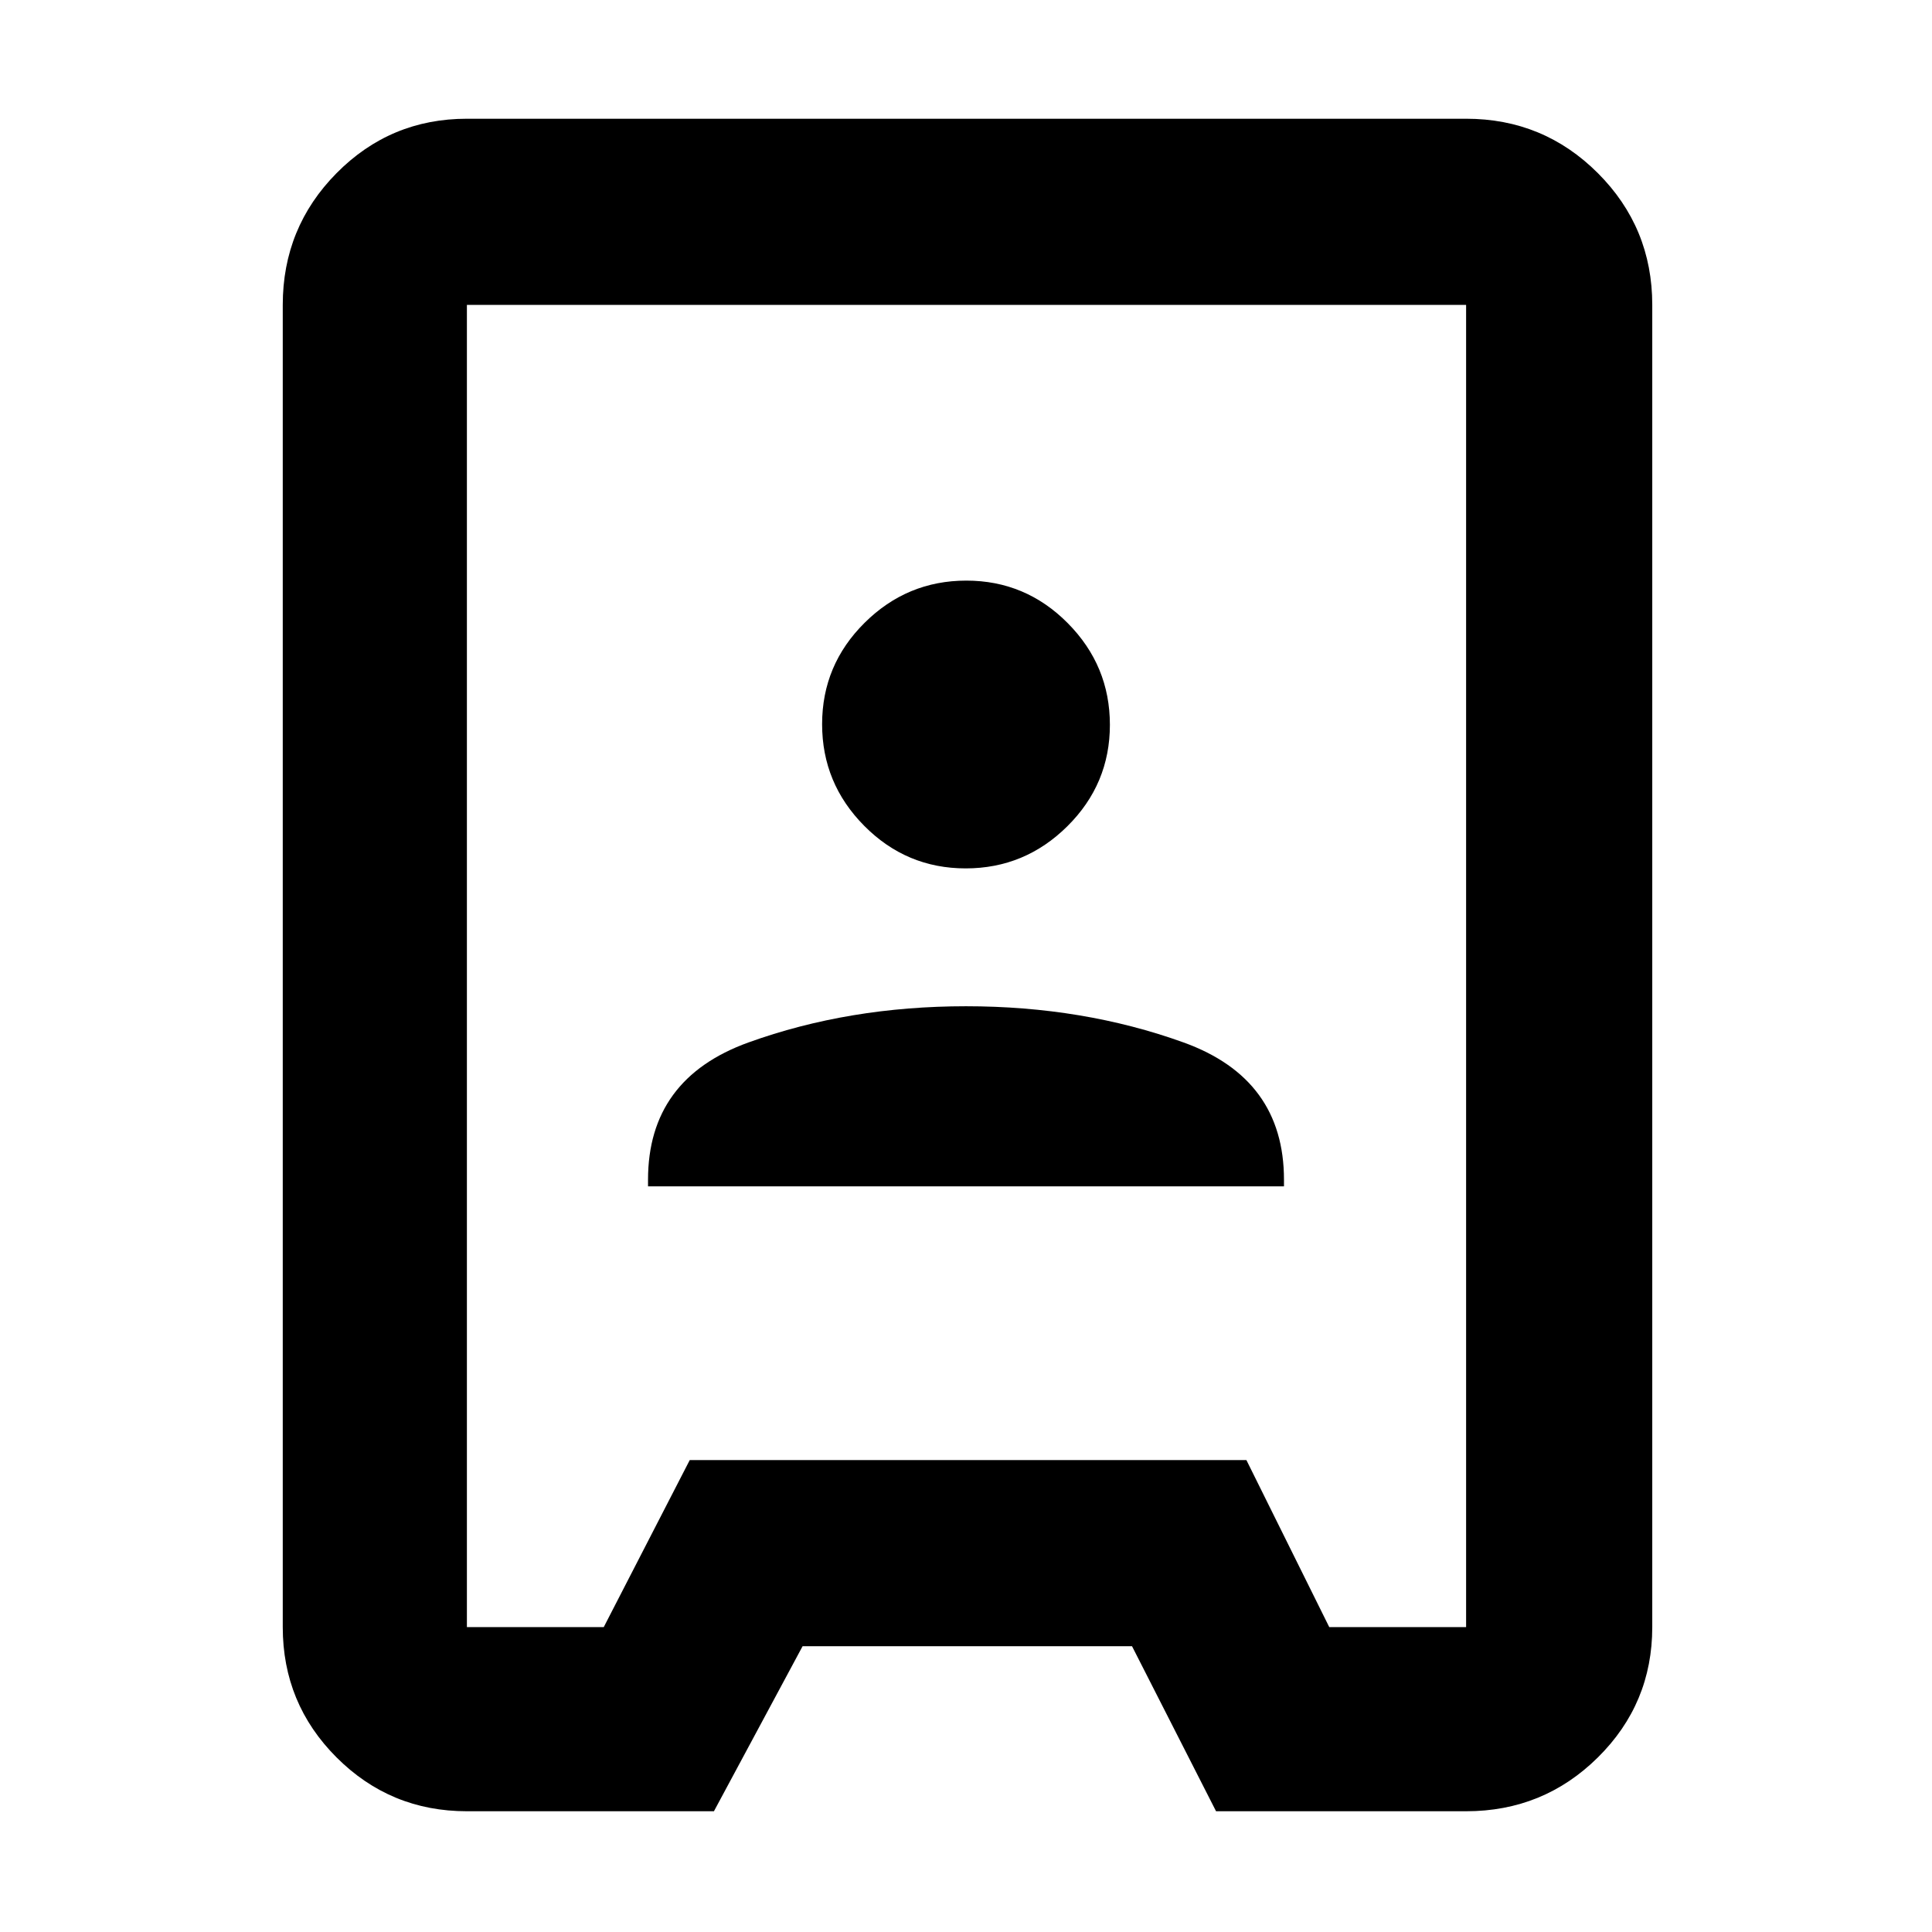 <svg xmlns="http://www.w3.org/2000/svg" height="48" viewBox="0 -960 960 960" width="48"><path d="M232-60q-38.02 0-64.76-26.74-26.74-26.74-26.74-64.76v-657q0-38.43 26.74-65.47Q193.98-901 232-901h496.5q38.43 0 65.47 27.03Q821-846.93 821-808.5v657q0 38.02-27.03 64.76Q766.93-60 728.5-60H604.25l-41.75-82H398.8l-44.05 82H232Zm0-91.5h68l42.73-83h276.6l41.17 83h68v-657H232v657Zm90-219h316v-3.3q0-50.2-49.87-68.2-49.88-18-108.13-18-58.25 0-108.12 18Q322-424 322-373.8v3.3Zm157.84-158q29.42 0 50.54-20.96 21.12-20.95 21.12-50.38 0-29.42-20.96-50.54-20.95-21.12-50.38-21.12-29.42 0-50.54 20.96-21.12 20.95-21.12 50.38 0 29.42 20.96 50.54 20.95 21.12 50.38 21.12Zm.66 48.5Z"/></svg>